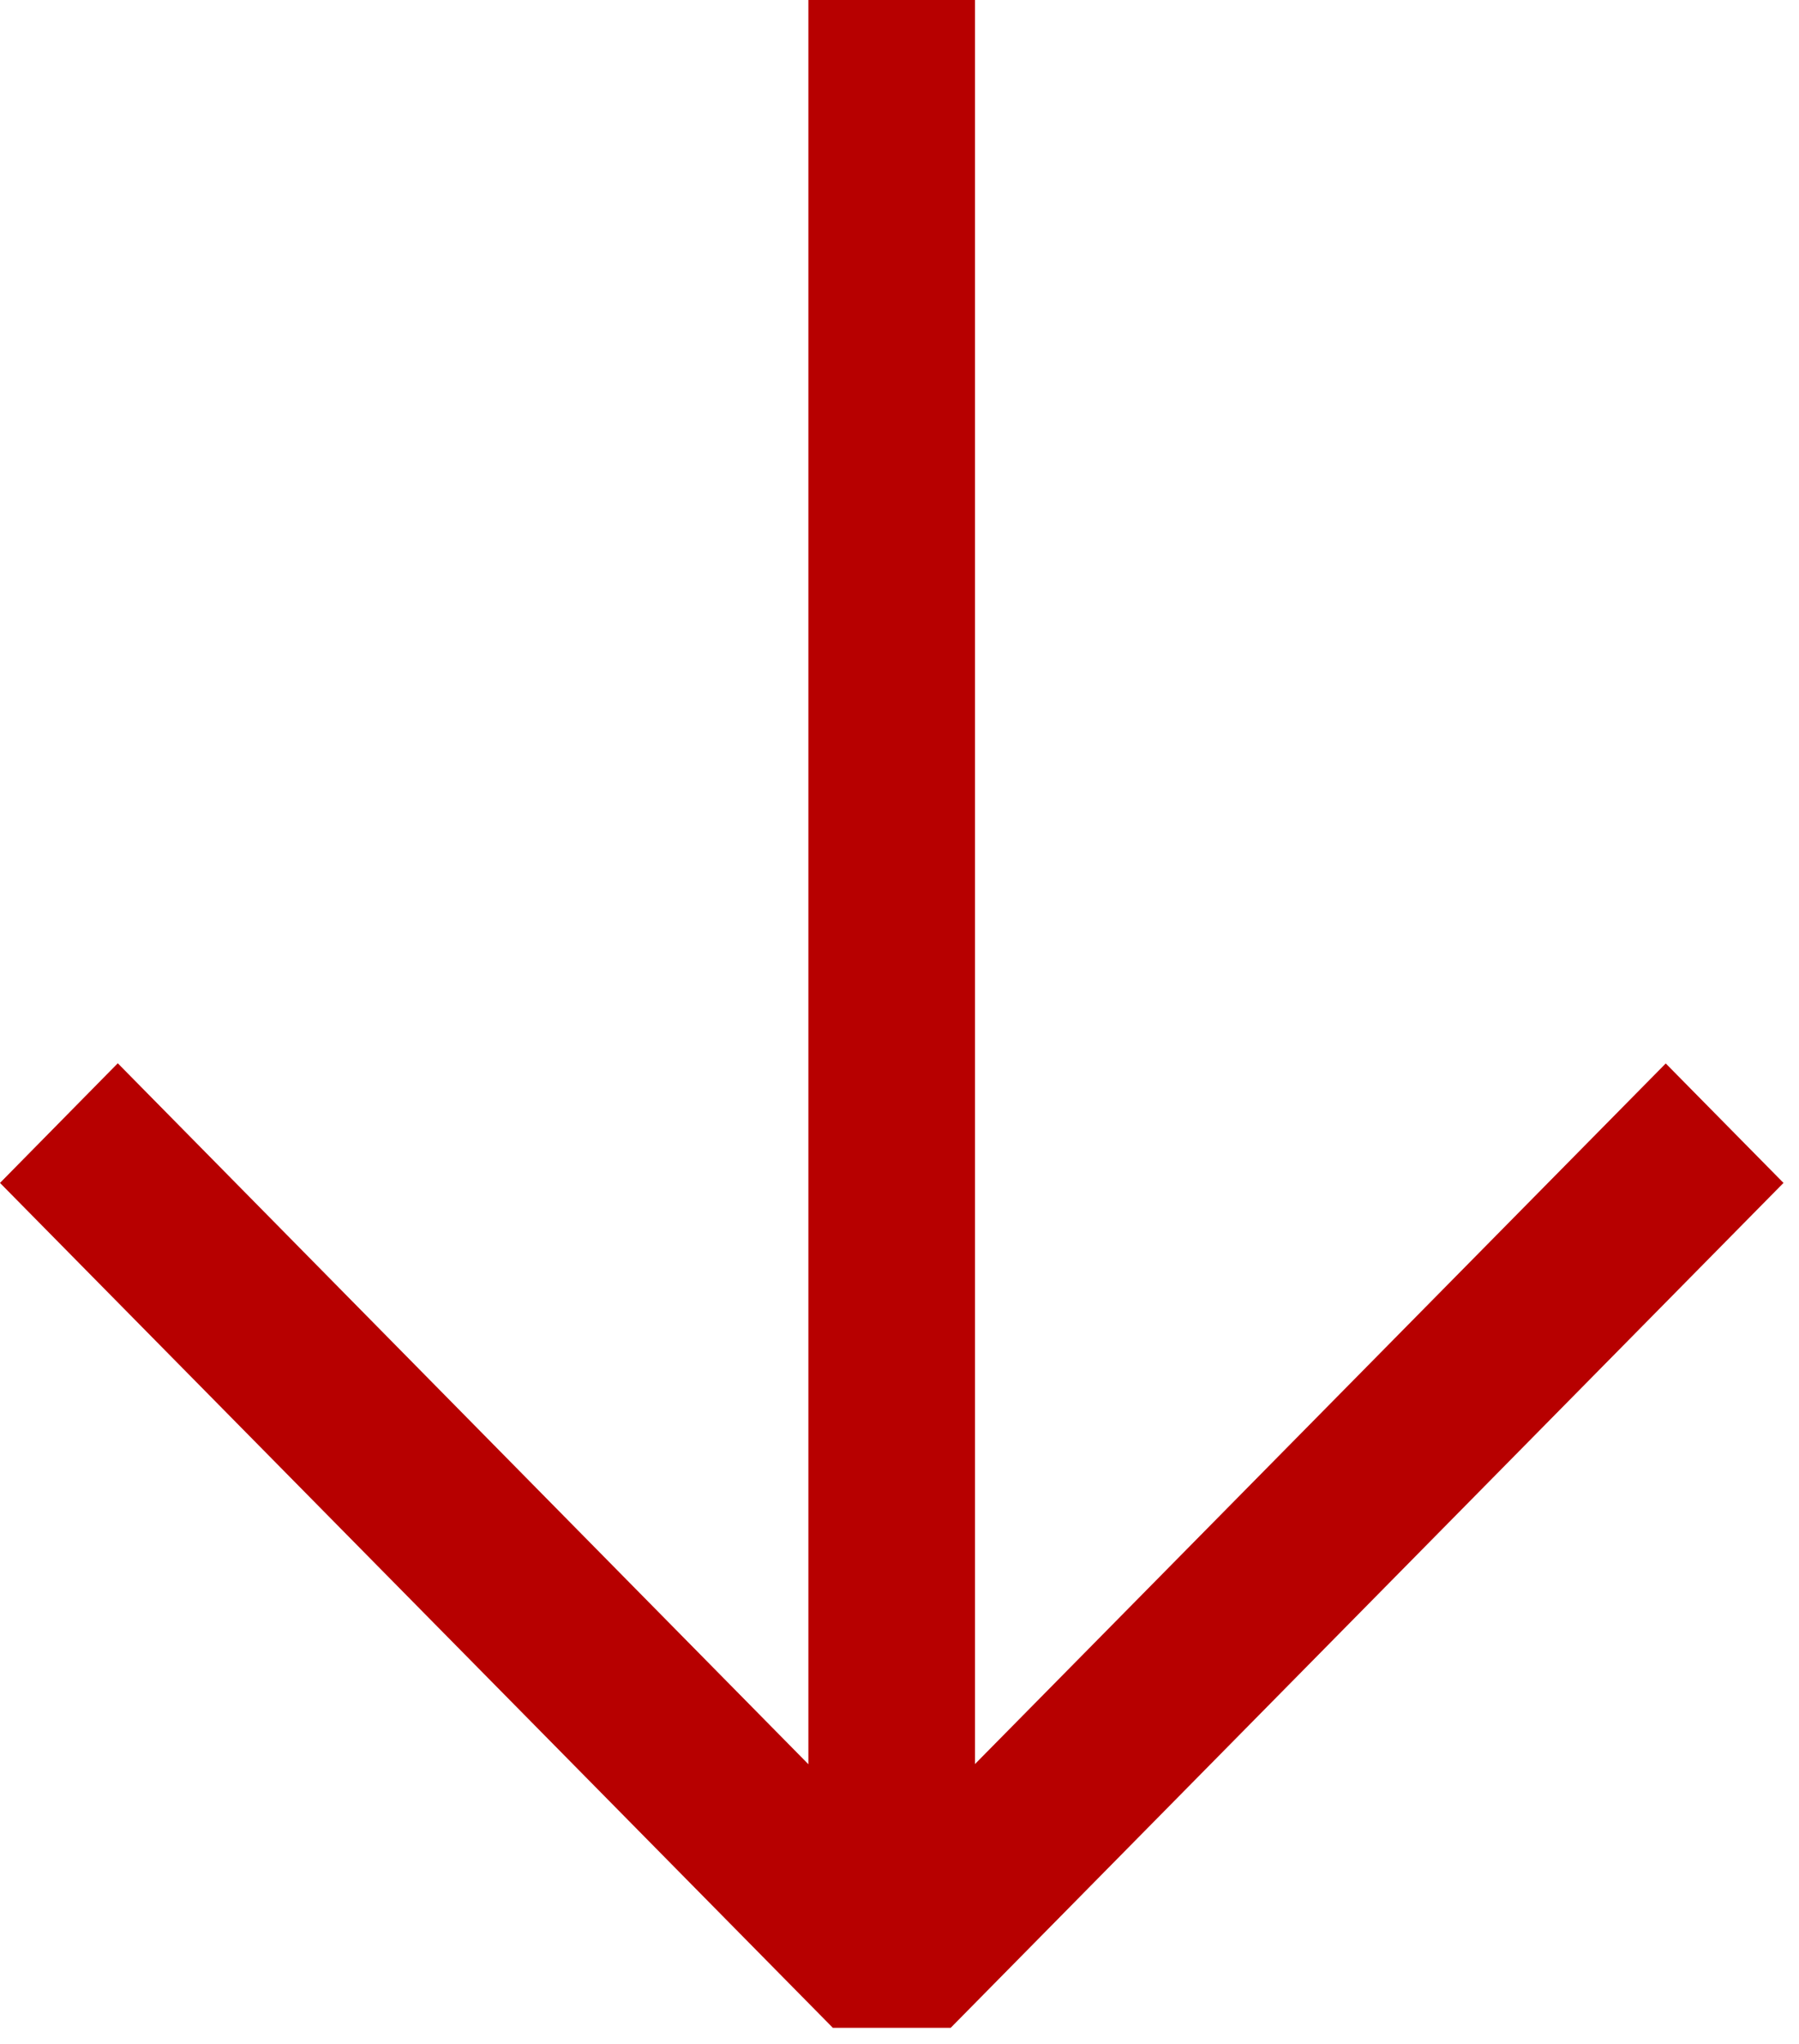 <svg width="81" height="92" viewBox="0 0 81 92" fill="none" xmlns="http://www.w3.org/2000/svg">
<path fill-rule="evenodd" clip-rule="evenodd" d="M0 53.252L37.5 91.289H42.803L80.302 53.252L75 47.874L43.898 79.414V0H36.398V79.422L5.303 47.866L0 53.252Z" fill="#B70000"/>
</svg>
